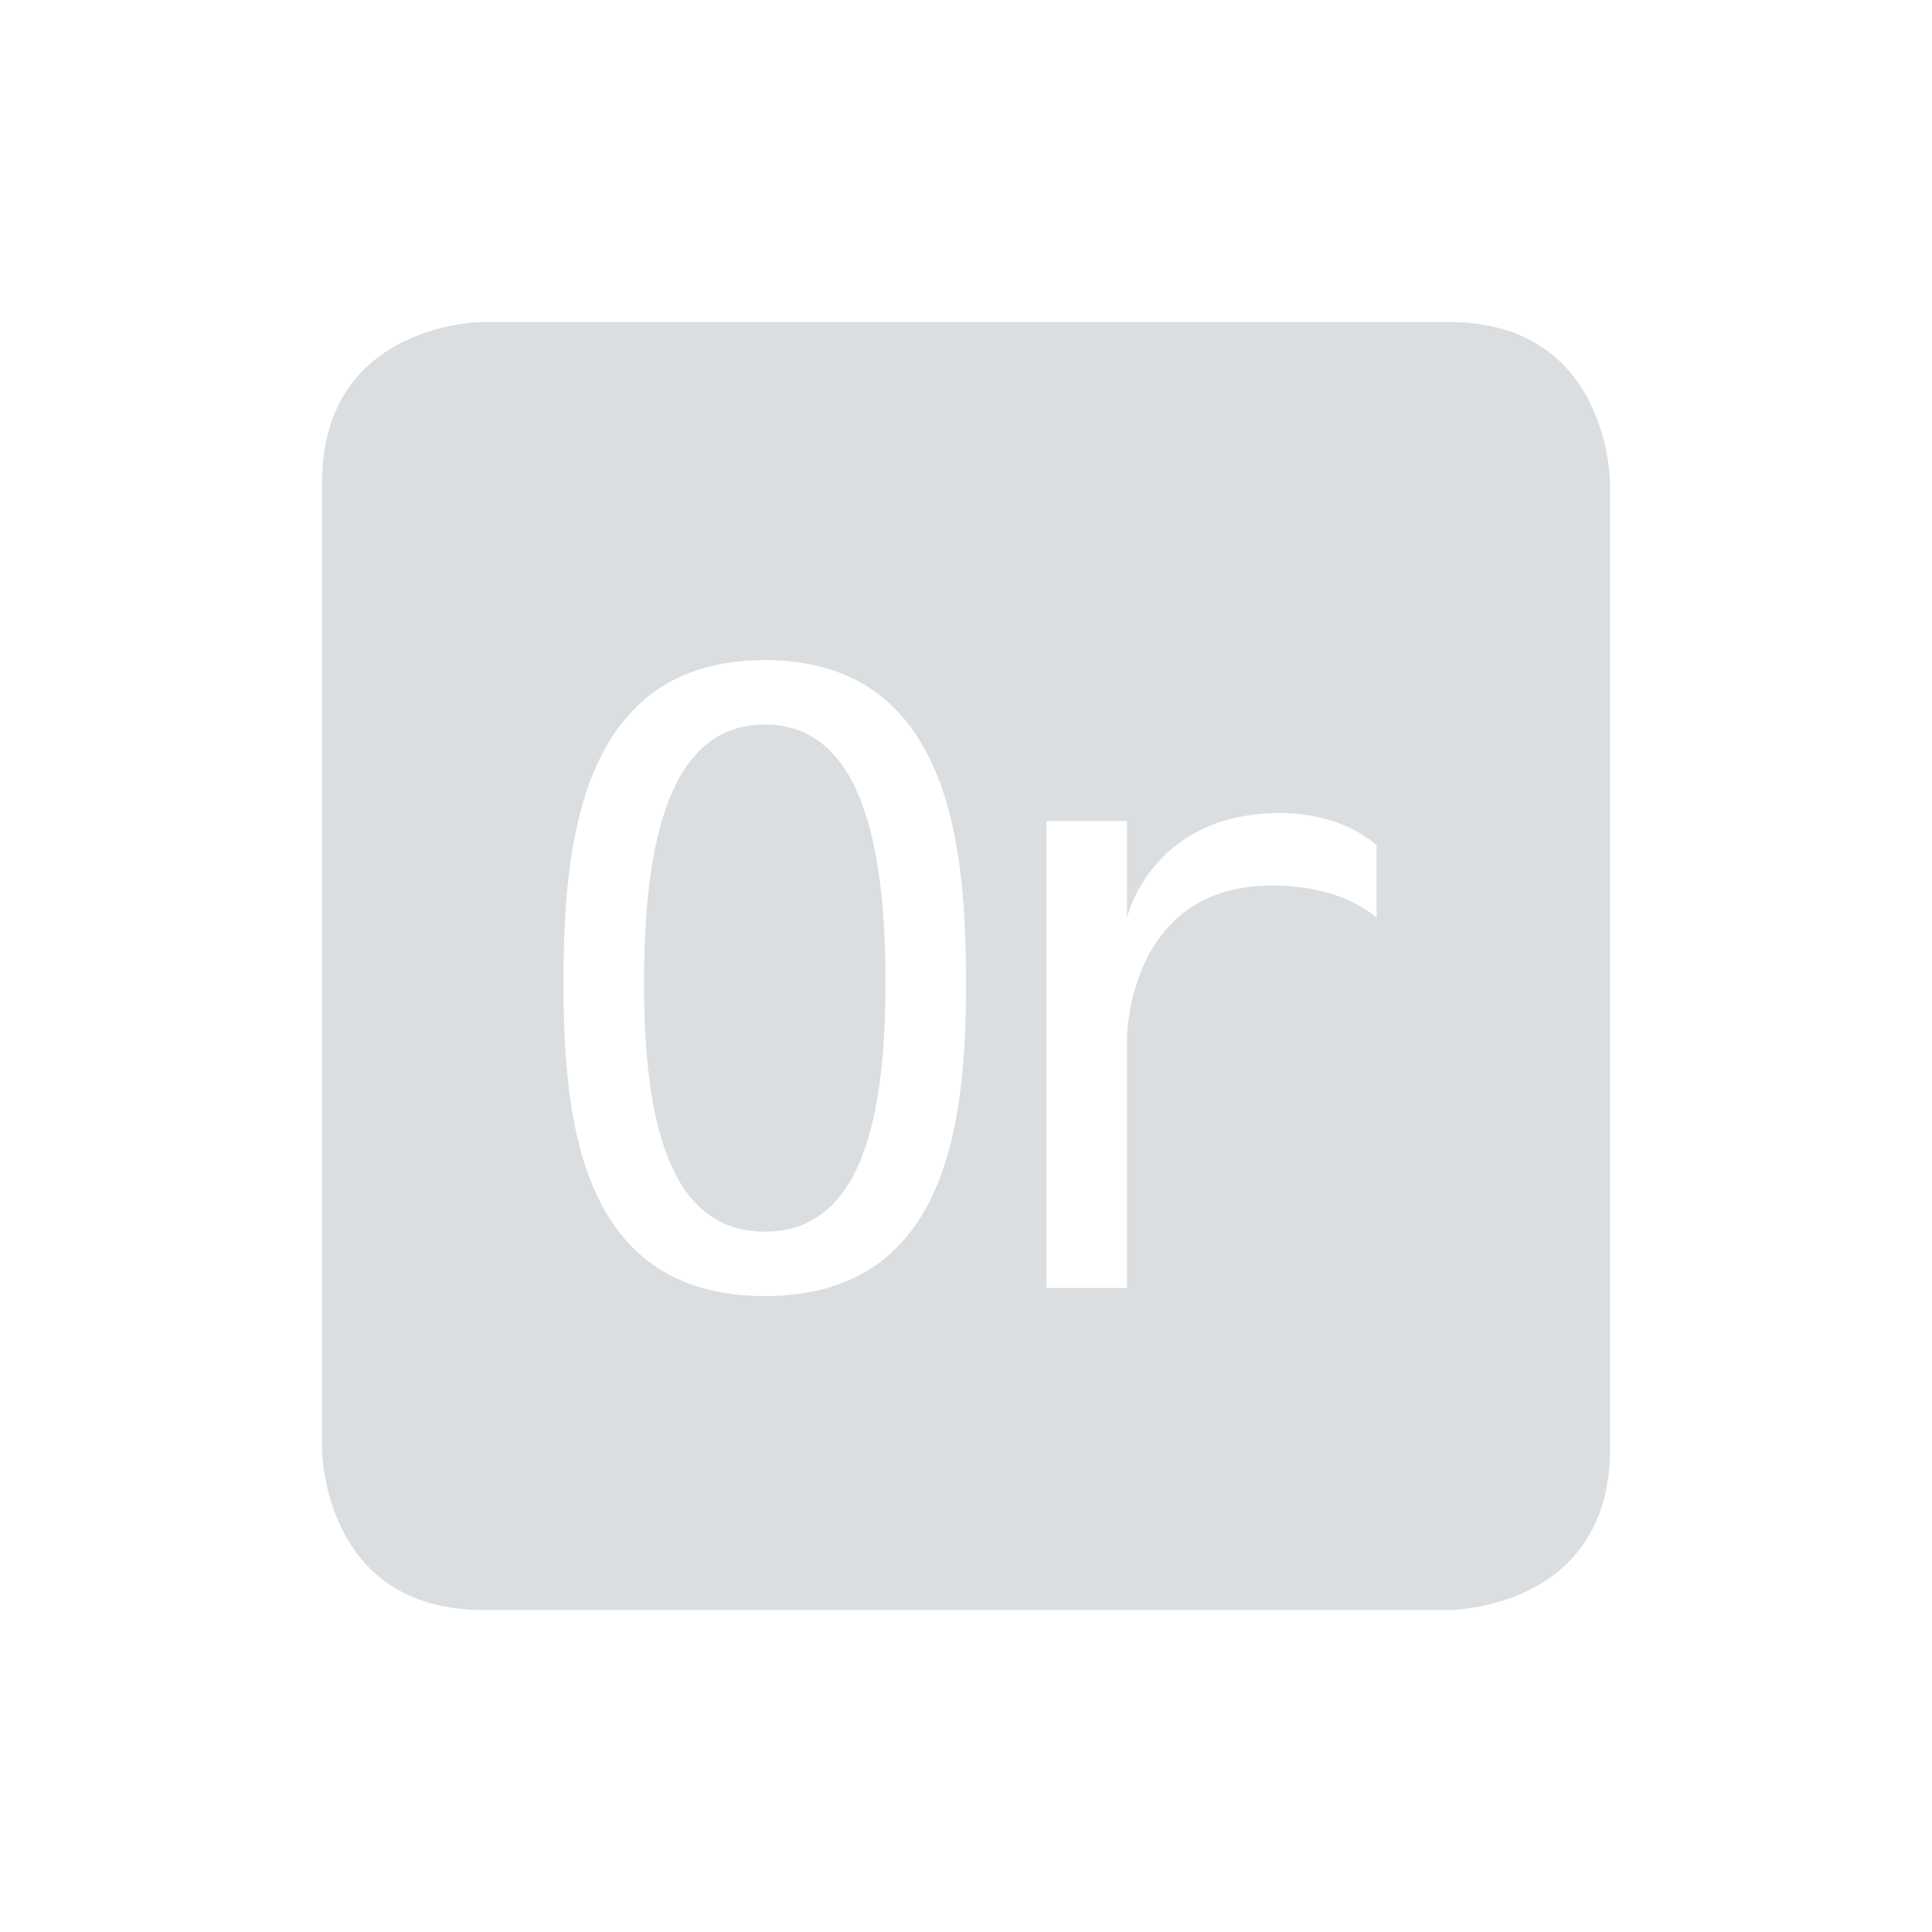 <svg height="24" width="24" xmlns="http://www.w3.org/2000/svg"><path d="m6 4s-2 0-2 2v12s0 2 2 2h12s2 0 2-2v-12s0-2-2-2zm3.5 4.2c2.3 0 2.5 2.3 2.5 4s-.2 3.9-2.5 3.9-2.5-2.2-2.5-3.9.2-4 2.5-4zm0 .8c-1.2 0-1.5 1.5-1.5 3.2s.3 3.1 1.5 3.1 1.5-1.4 1.5-3.1-.3-3.2-1.5-3.2zm6.4 1.1c.8 0 1.2.4 1.2.4v.9s-.4-.4-1.3-.4c-1.8 0-1.8 1.9-1.8 1.9v3.1h-1v-5.8h1v1.2s.3-1.3 1.9-1.3z" fill="#dbdee0"/></svg>